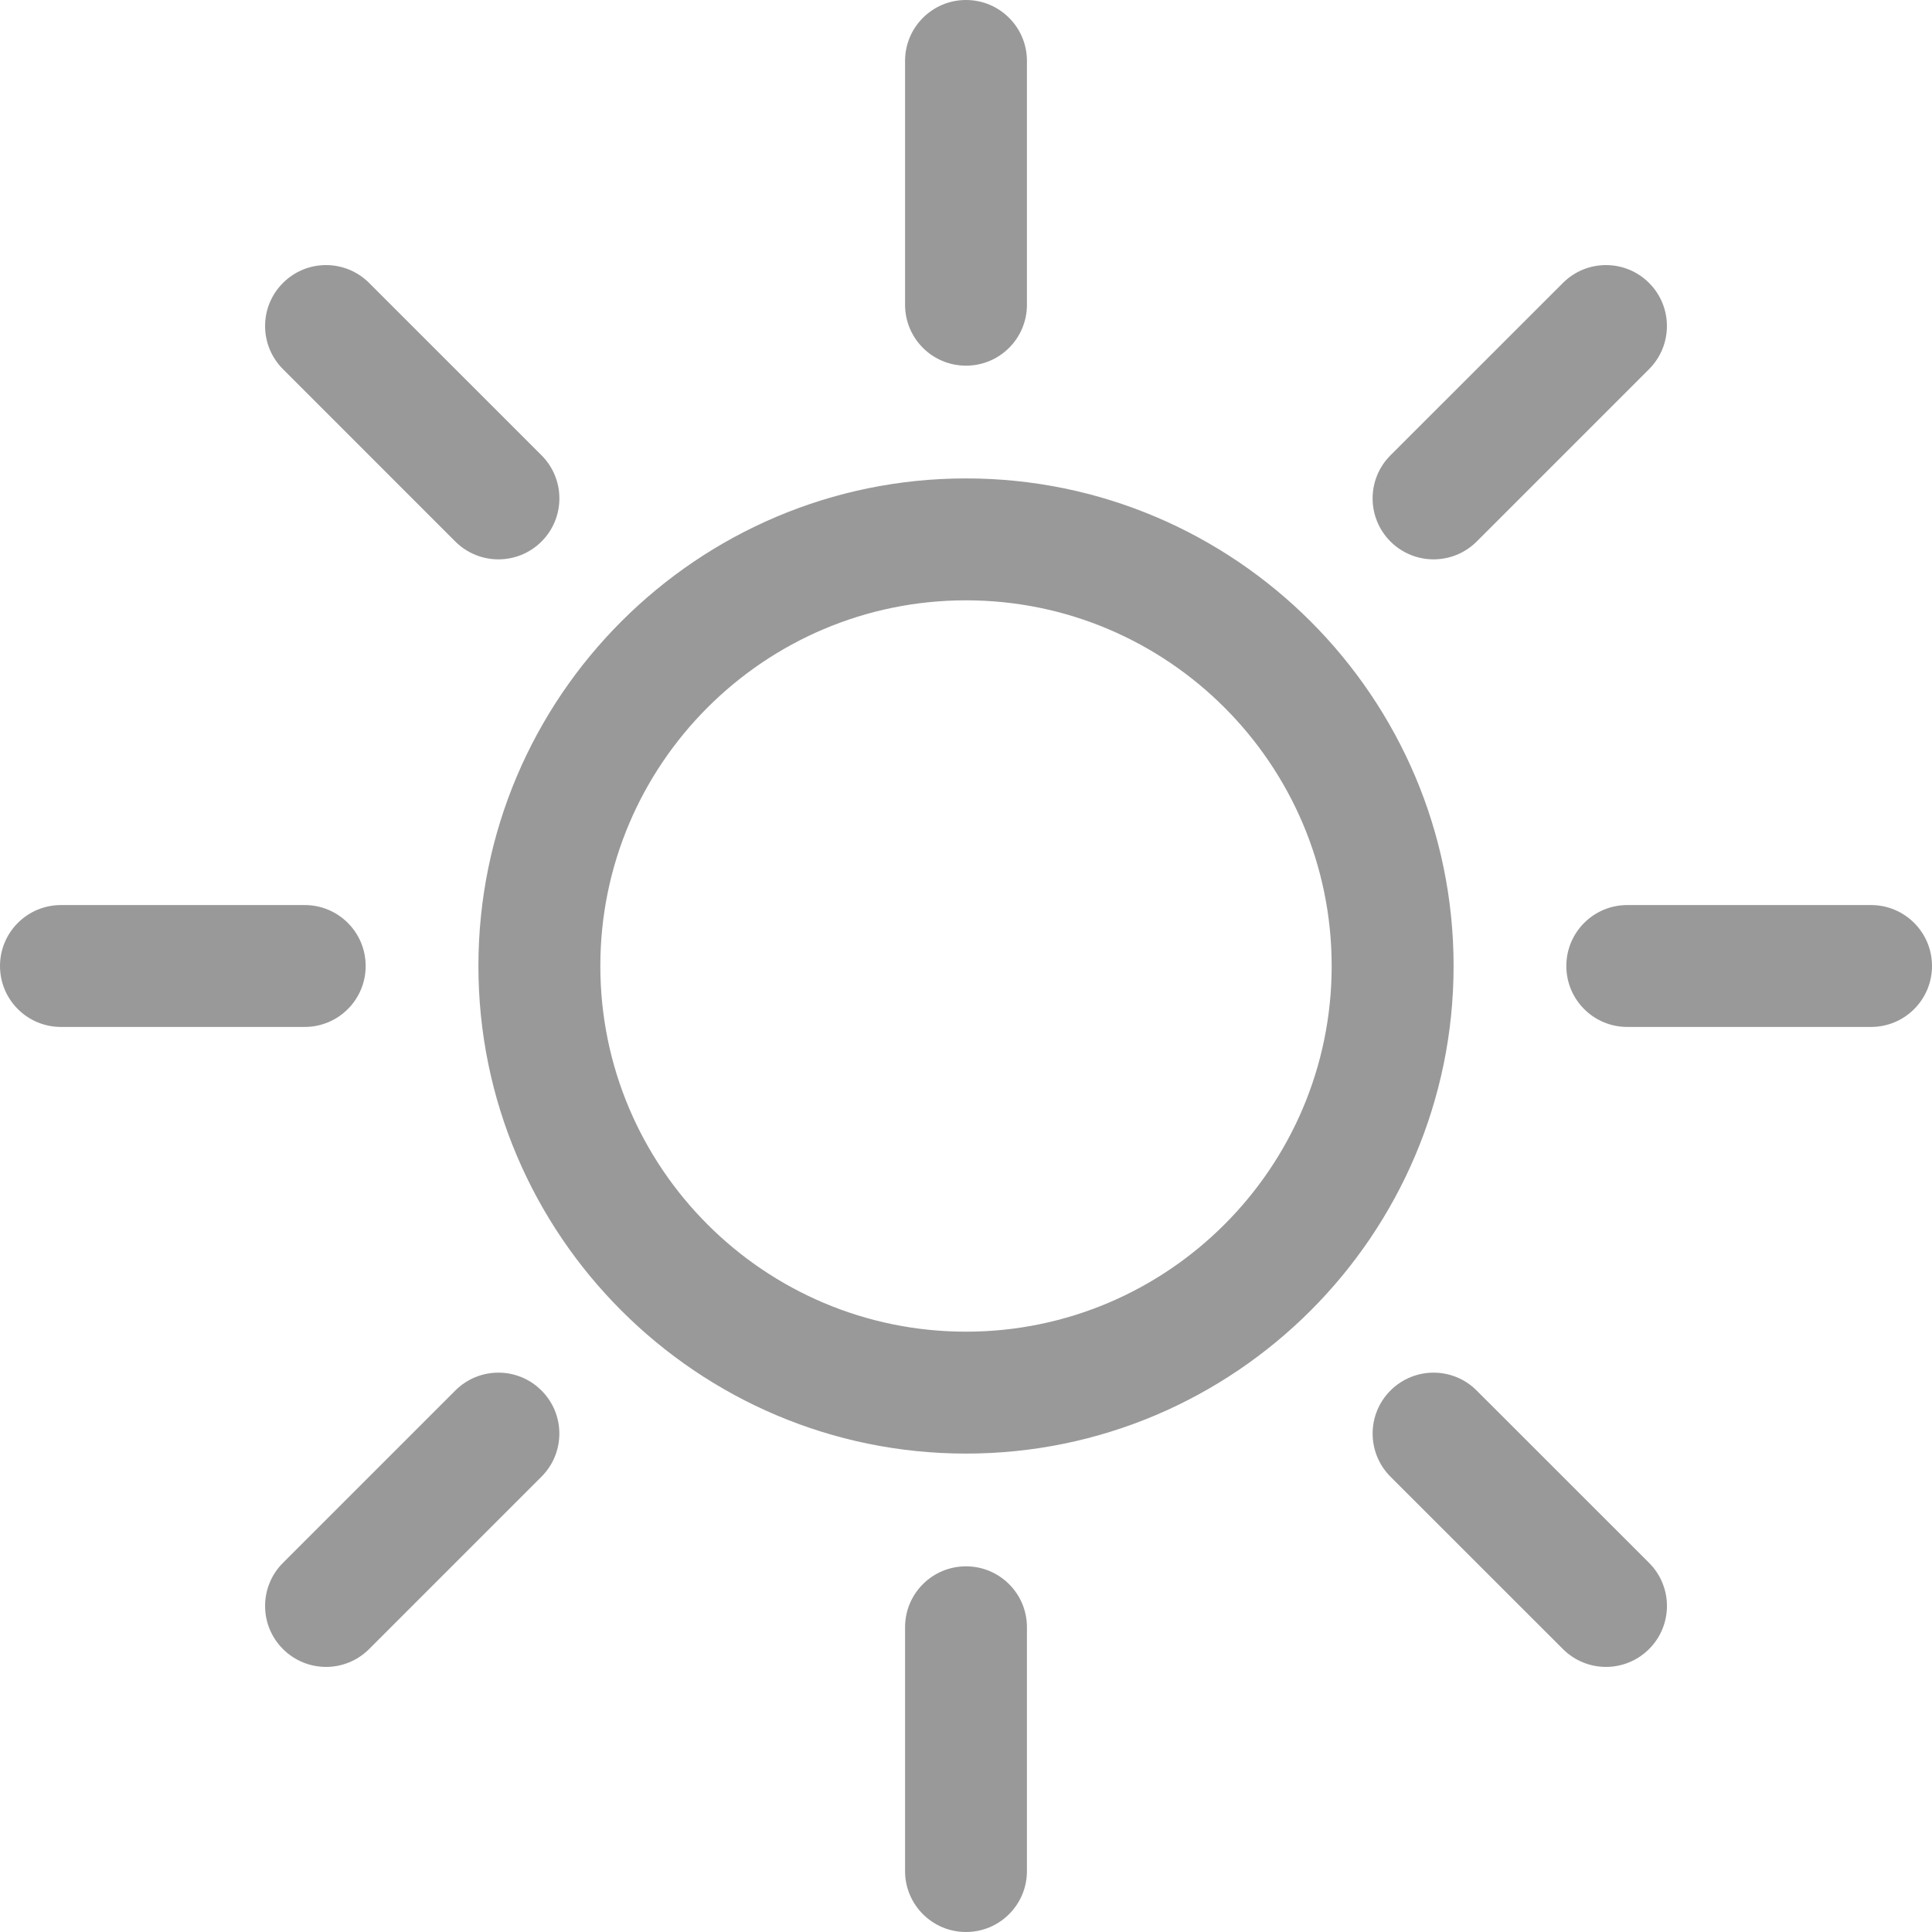 <?xml version="1.0" encoding="UTF-8"?>
<svg width="48px" height="48px" viewBox="0 0 48 48" version="1.1" xmlns="http://www.w3.org/2000/svg" xmlns:xlink="http://www.w3.org/1999/xlink">
    <!-- Generator: Sketch 51 (57462) - http://www.bohemiancoding.com/sketch -->
    <title>ICONS/device_icon_brightness_strong</title>
    <desc>Created with Sketch.</desc>
    <defs></defs>
    <g id="ICONS/device_icon_brightness_strong" stroke="none" stroke-width="1" fill="none" fill-rule="evenodd">
        <path d="M24,14.915 C18.989,14.915 14.915,18.989 14.915,24 C14.915,29.011 18.989,33.085 24,33.085 C29.011,33.085 33.085,29.011 33.085,24 C33.085,18.989 29.011,14.915 24,14.915 M24,36.114 C17.321,36.114 11.886,30.679 11.886,24 C11.886,17.321 17.321,11.886 24,11.886 C30.679,11.886 36.114,17.321 36.114,24 C36.114,30.679 30.679,36.114 24,36.114 Z M24,9.085 C23.164,9.085 22.486,8.409 22.486,7.571 L22.486,1.514 C22.486,0.677 23.164,0 24,0 C24.836,0 25.514,0.677 25.514,1.514 L25.514,7.571 C25.514,8.409 24.836,9.085 24,9.085 Z M24,48 C23.164,48 22.486,47.323 22.486,46.486 L22.486,40.429 C22.486,39.591 23.164,38.915 24,38.915 C24.836,38.915 25.514,39.591 25.514,40.429 L25.514,46.486 C25.514,47.323 24.836,48 24,48 Z M46.486,25.514 L40.429,25.514 C39.593,25.514 38.915,24.837 38.915,24 C38.915,23.163 39.593,22.486 40.429,22.486 L46.486,22.486 C47.322,22.486 48,23.163 48,24 C48,24.837 47.322,25.514 46.486,25.514 Z M7.571,25.514 L1.514,25.514 C0.678,25.514 0,24.837 0,24 C0,23.163 0.678,22.486 1.514,22.486 L7.571,22.486 C8.407,22.486 9.085,23.163 9.085,24 C9.085,24.837 8.407,25.514 7.571,25.514 Z M35.617,13.897 C35.229,13.897 34.842,13.749 34.546,13.454 C33.954,12.861 33.954,11.904 34.546,11.312 L38.83,7.03 C39.421,6.438 40.379,6.438 40.971,7.03 C41.562,7.621 41.562,8.579 40.971,9.171 L36.688,13.454 C36.392,13.749 36.005,13.897 35.617,13.897 Z M8.101,41.414 C7.713,41.414 7.325,41.265 7.03,40.97 C6.438,40.378 6.438,39.421 7.03,38.829 L11.312,34.547 C11.904,33.955 12.863,33.955 13.453,34.547 C14.045,35.137 14.045,36.096 13.453,36.688 L9.171,40.97 C8.876,41.265 8.488,41.414 8.101,41.414 Z M39.9,41.414 C39.513,41.414 39.125,41.265 38.83,40.97 L34.546,36.688 C33.955,36.096 33.955,35.137 34.546,34.547 C35.138,33.955 36.096,33.955 36.687,34.547 L40.971,38.829 C41.563,39.421 41.563,40.378 40.971,40.97 C40.675,41.265 40.288,41.414 39.9,41.414 Z M12.383,13.897 C11.995,13.897 11.608,13.749 11.312,13.454 L7.03,9.171 C6.438,8.579 6.438,7.621 7.03,7.03 C7.621,6.438 8.579,6.438 9.171,7.03 L13.454,11.312 C14.046,11.904 14.046,12.861 13.454,13.454 C13.158,13.749 12.771,13.897 12.383,13.897 Z" id="Combined-Shape" fill="#999999"></path>
    </g>
</svg>
